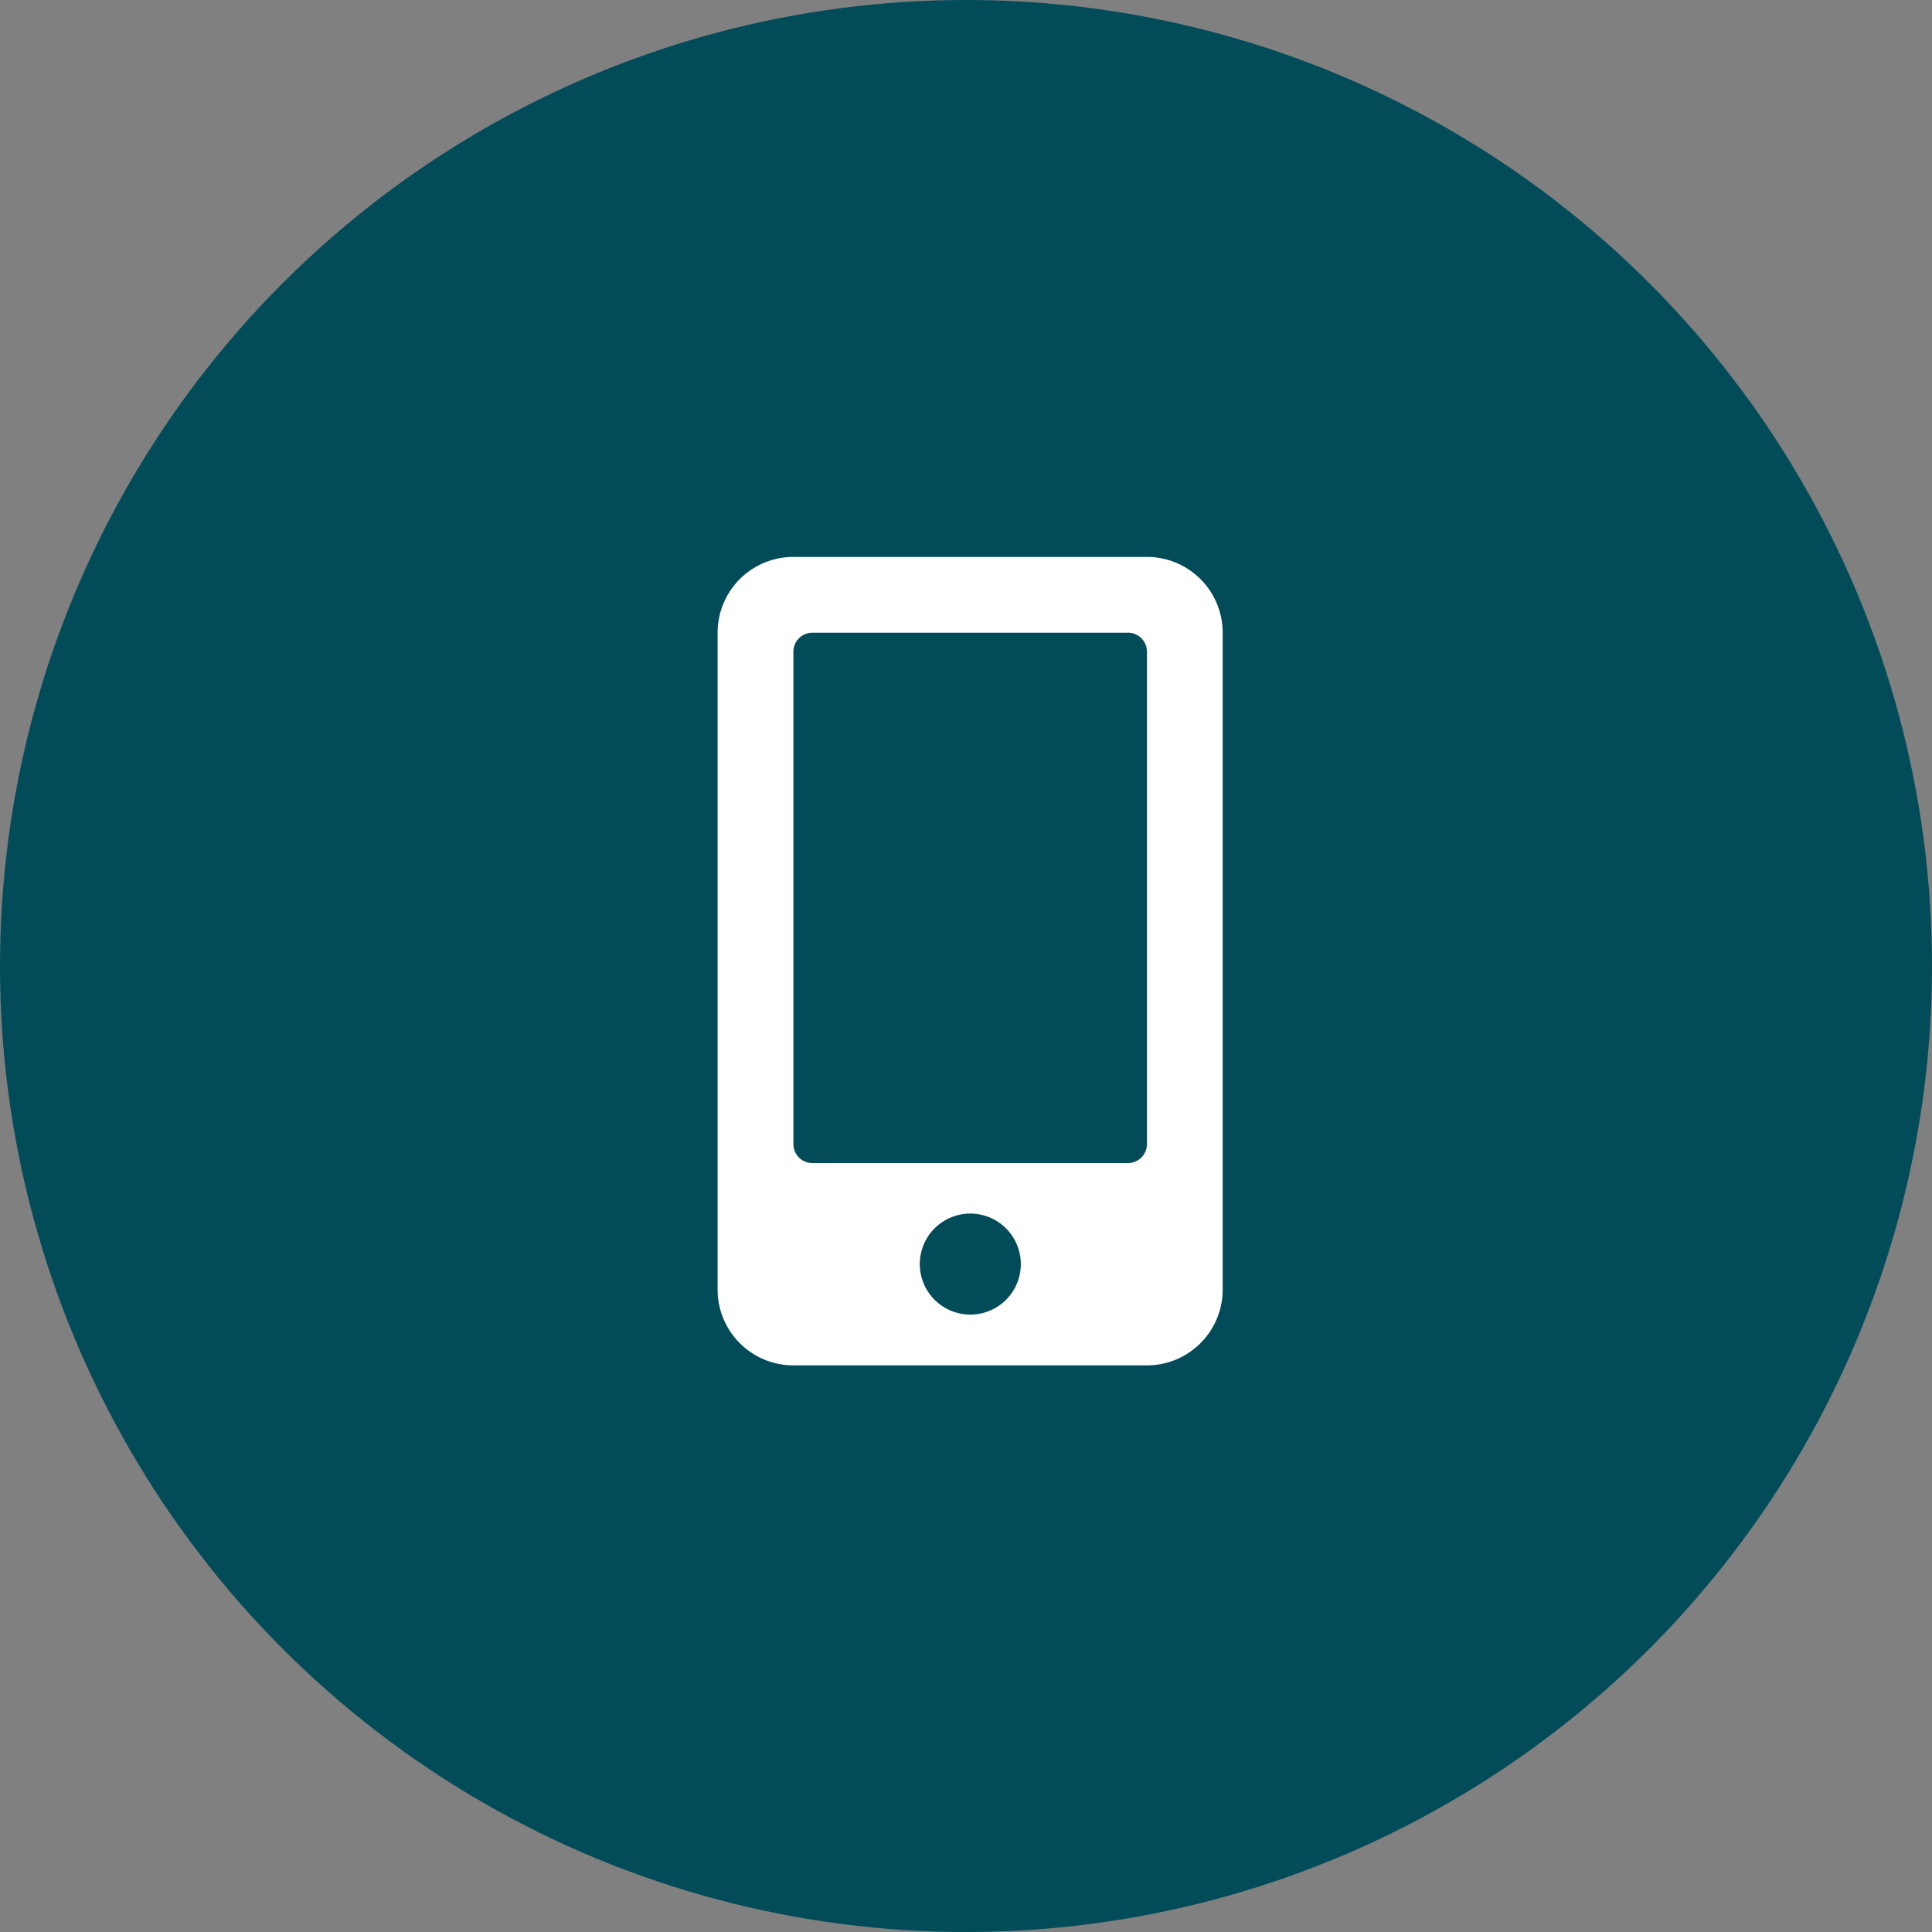 <svg xmlns="http://www.w3.org/2000/svg" width="35" height="35" viewBox="0 0 35 35">
  <rect x="0" y="0" width="35" height="35" fill="#808080" stroke="none"/>
  <g id="Group_83" data-name="Group 83" transform="translate(0 20.089)">
    <circle id="Ellipse_2" data-name="Ellipse 2" cx="17.5" cy="17.5" r="17.5" transform="translate(0 -20.089)" fill="#024b58"/>
    <path id="Icon_awesome-mobile-alt" data-name="Icon awesome-mobile-alt" d="M7.778,0H1.373A1.373,1.373,0,0,0,0,1.373v11.9a1.373,1.373,0,0,0,1.373,1.373H7.778A1.373,1.373,0,0,0,9.15,13.268V1.373A1.373,1.373,0,0,0,7.778,0Zm-3.2,13.726a.915.915,0,1,1,.915-.915A.914.914,0,0,1,4.575,13.726Zm3.2-3.088a.344.344,0,0,1-.343.343H1.716a.344.344,0,0,1-.343-.343V1.716a.344.344,0,0,1,.343-.343H7.435a.344.344,0,0,1,.343.343Z" transform="translate(13 -10)" fill="#fff"/>
  </g>
</svg>
